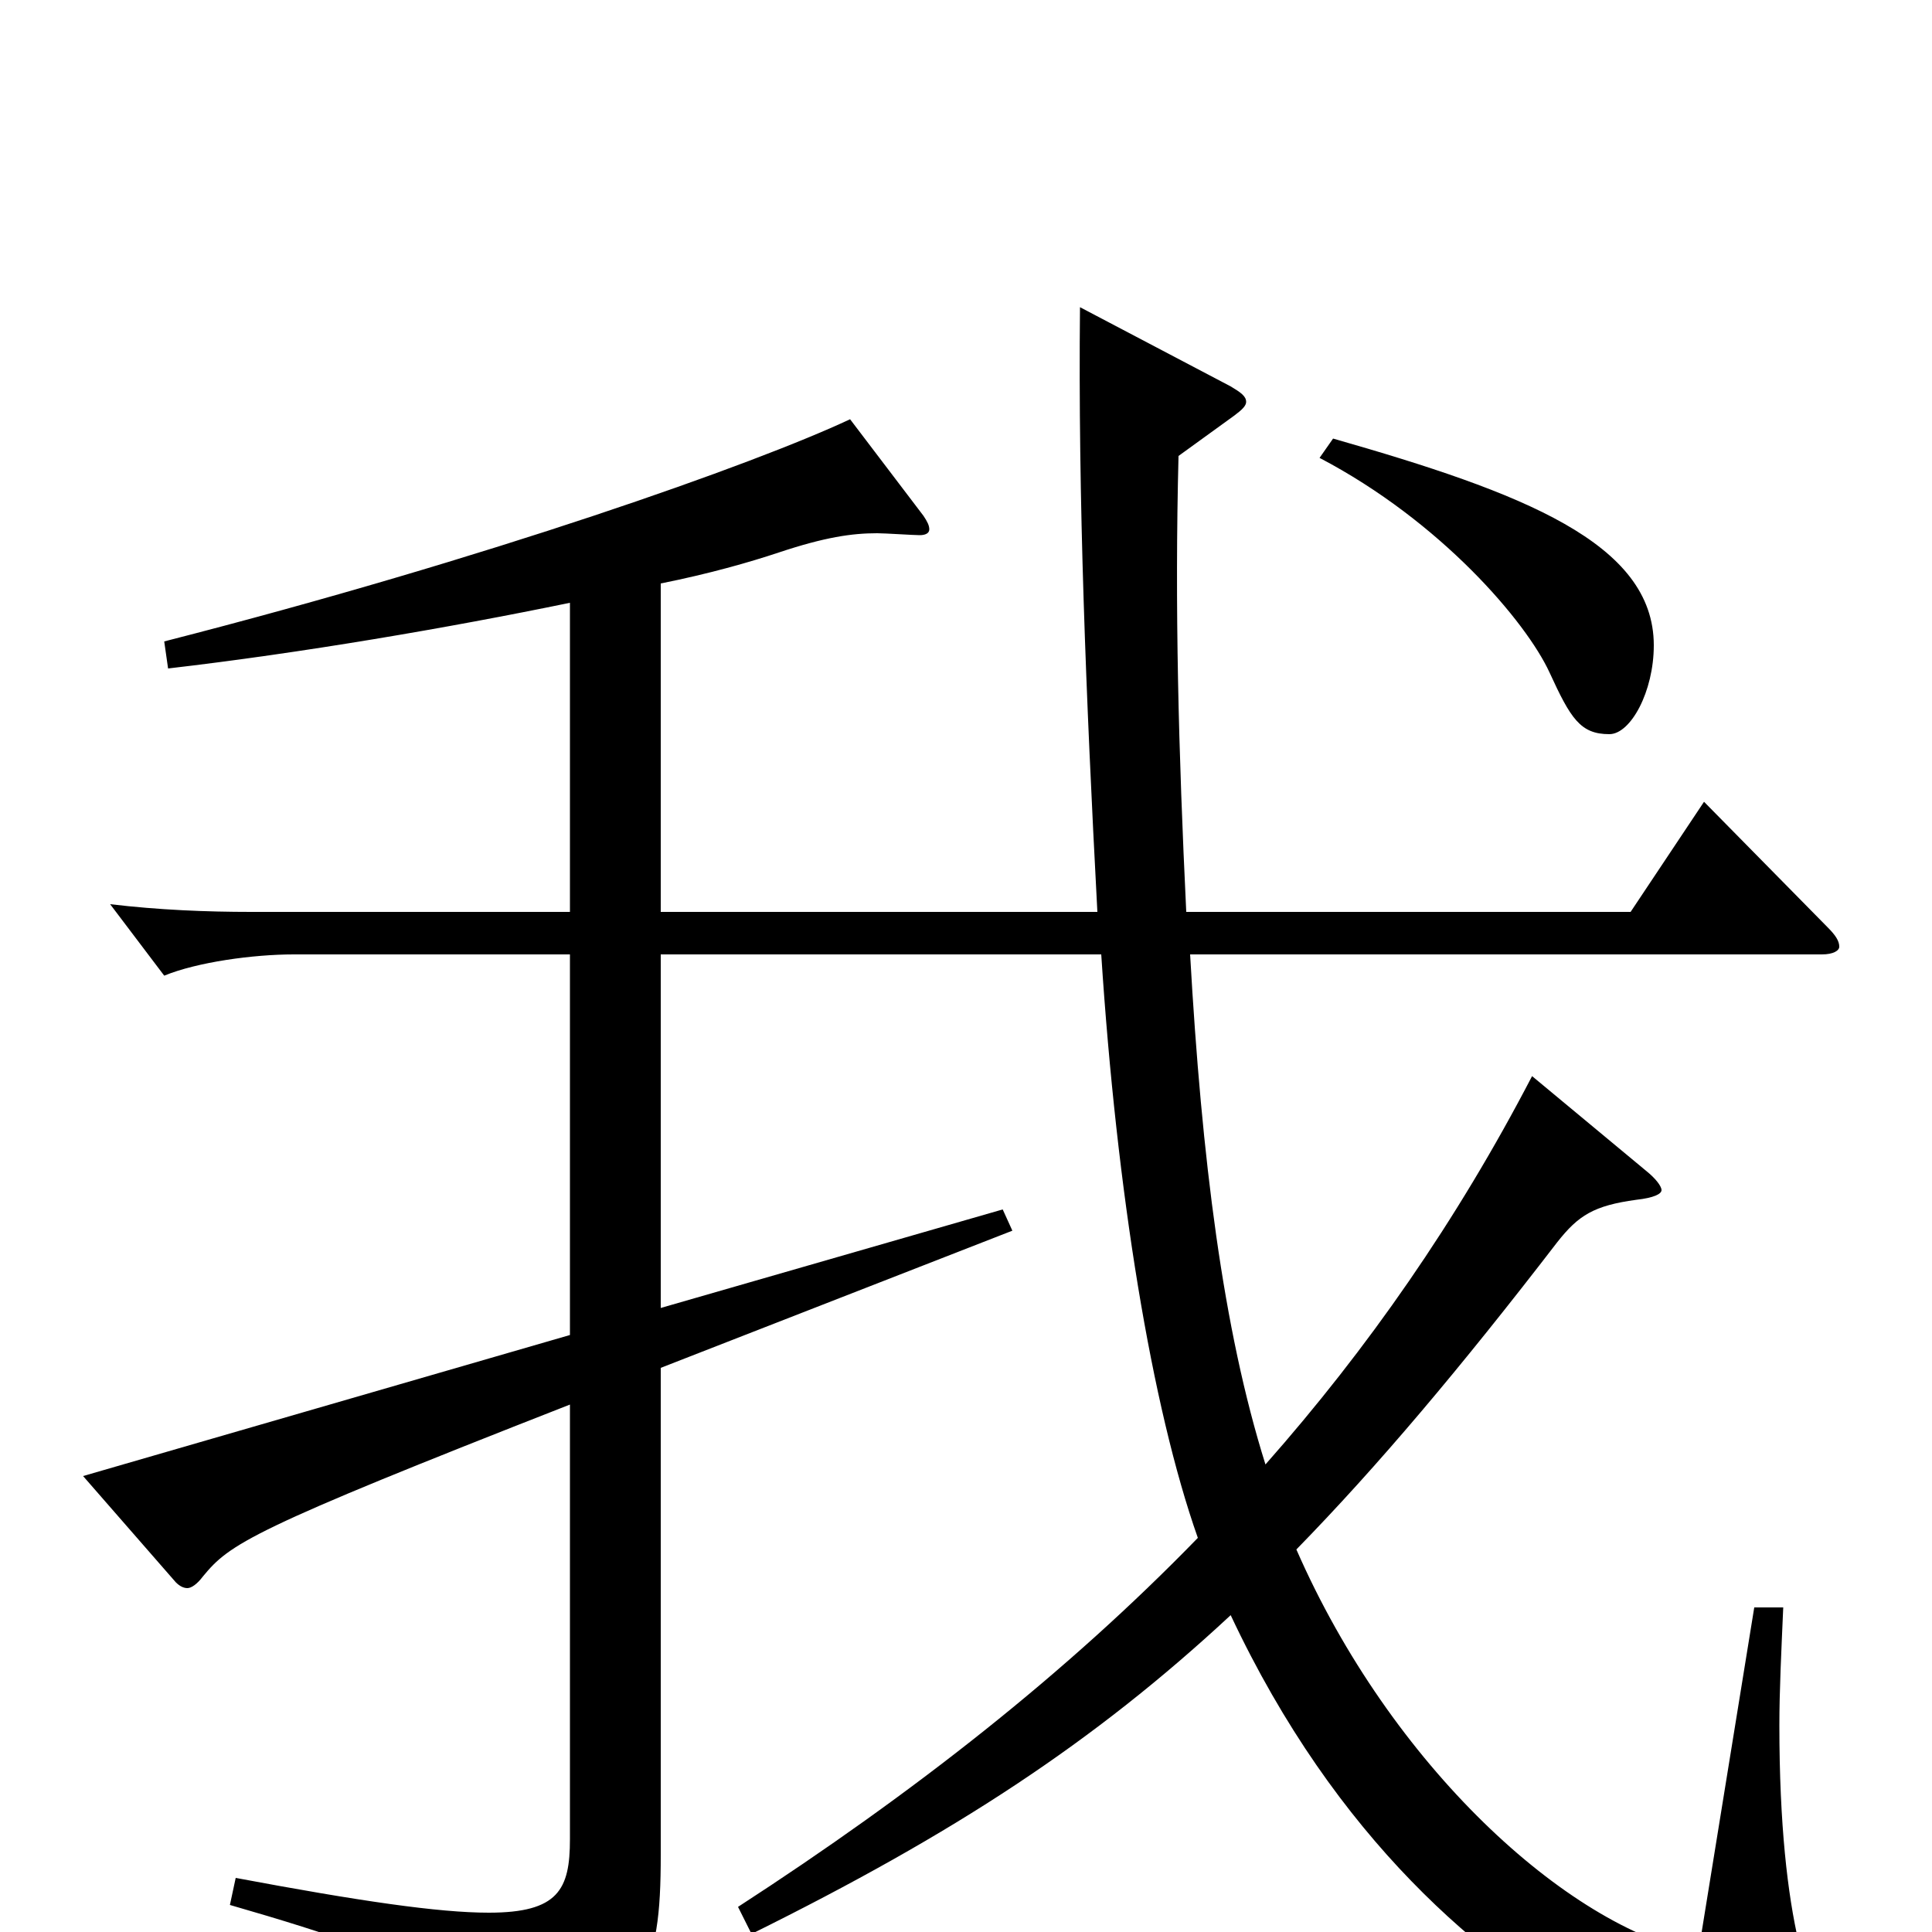 <svg xmlns="http://www.w3.org/2000/svg" viewBox="0 -1000 1000 1000">
	<path fill="#000000" d="M683 -763C746 -730 790 -678 802 -652C813 -628 818 -620 833 -620C844 -620 856 -642 856 -666C856 -719 788 -745 690 -773ZM908 -168L879 11C811 -3 720 -86 671 -198C713 -241 756 -292 806 -357C817 -371 825 -376 847 -379C856 -380 860 -382 860 -384C860 -386 857 -390 852 -394L793 -443C754 -368 708 -302 655 -242C633 -312 622 -400 616 -506H943C949 -506 952 -508 952 -510C952 -513 950 -516 946 -520L882 -585L844 -528H614C610 -611 608 -686 610 -764L639 -785C643 -788 645 -790 645 -792C645 -795 642 -797 637 -800L559 -841C558 -742 562 -641 568 -528H342V-698C367 -703 388 -709 403 -714C427 -722 441 -724 454 -724C458 -724 473 -723 476 -723C479 -723 481 -724 481 -726C481 -728 480 -730 478 -733L440 -783C391 -760 253 -711 85 -668L87 -654C156 -662 232 -675 295 -688V-528H130C107 -528 82 -529 57 -532L85 -495C102 -502 131 -506 152 -506H295V-309L43 -236L91 -181C93 -179 95 -178 97 -178C99 -178 102 -180 105 -184C119 -201 129 -208 295 -273V-48C295 -22 289 -10 253 -10C227 -10 186 -16 122 -28L119 -14C230 18 245 31 254 69C255 75 257 77 260 77C262 77 264 77 267 75C334 39 342 21 342 -40V-292L524 -363L519 -374L342 -323V-506H570C578 -383 596 -272 620 -204C552 -134 473 -72 382 -13L389 1C494 -51 566 -98 637 -164C746 68 940 90 947 90C961 90 967 86 967 80C967 73 964 67 950 51C938 37 921 -4 921 -107C921 -125 922 -145 923 -168Z"/>
</svg>
